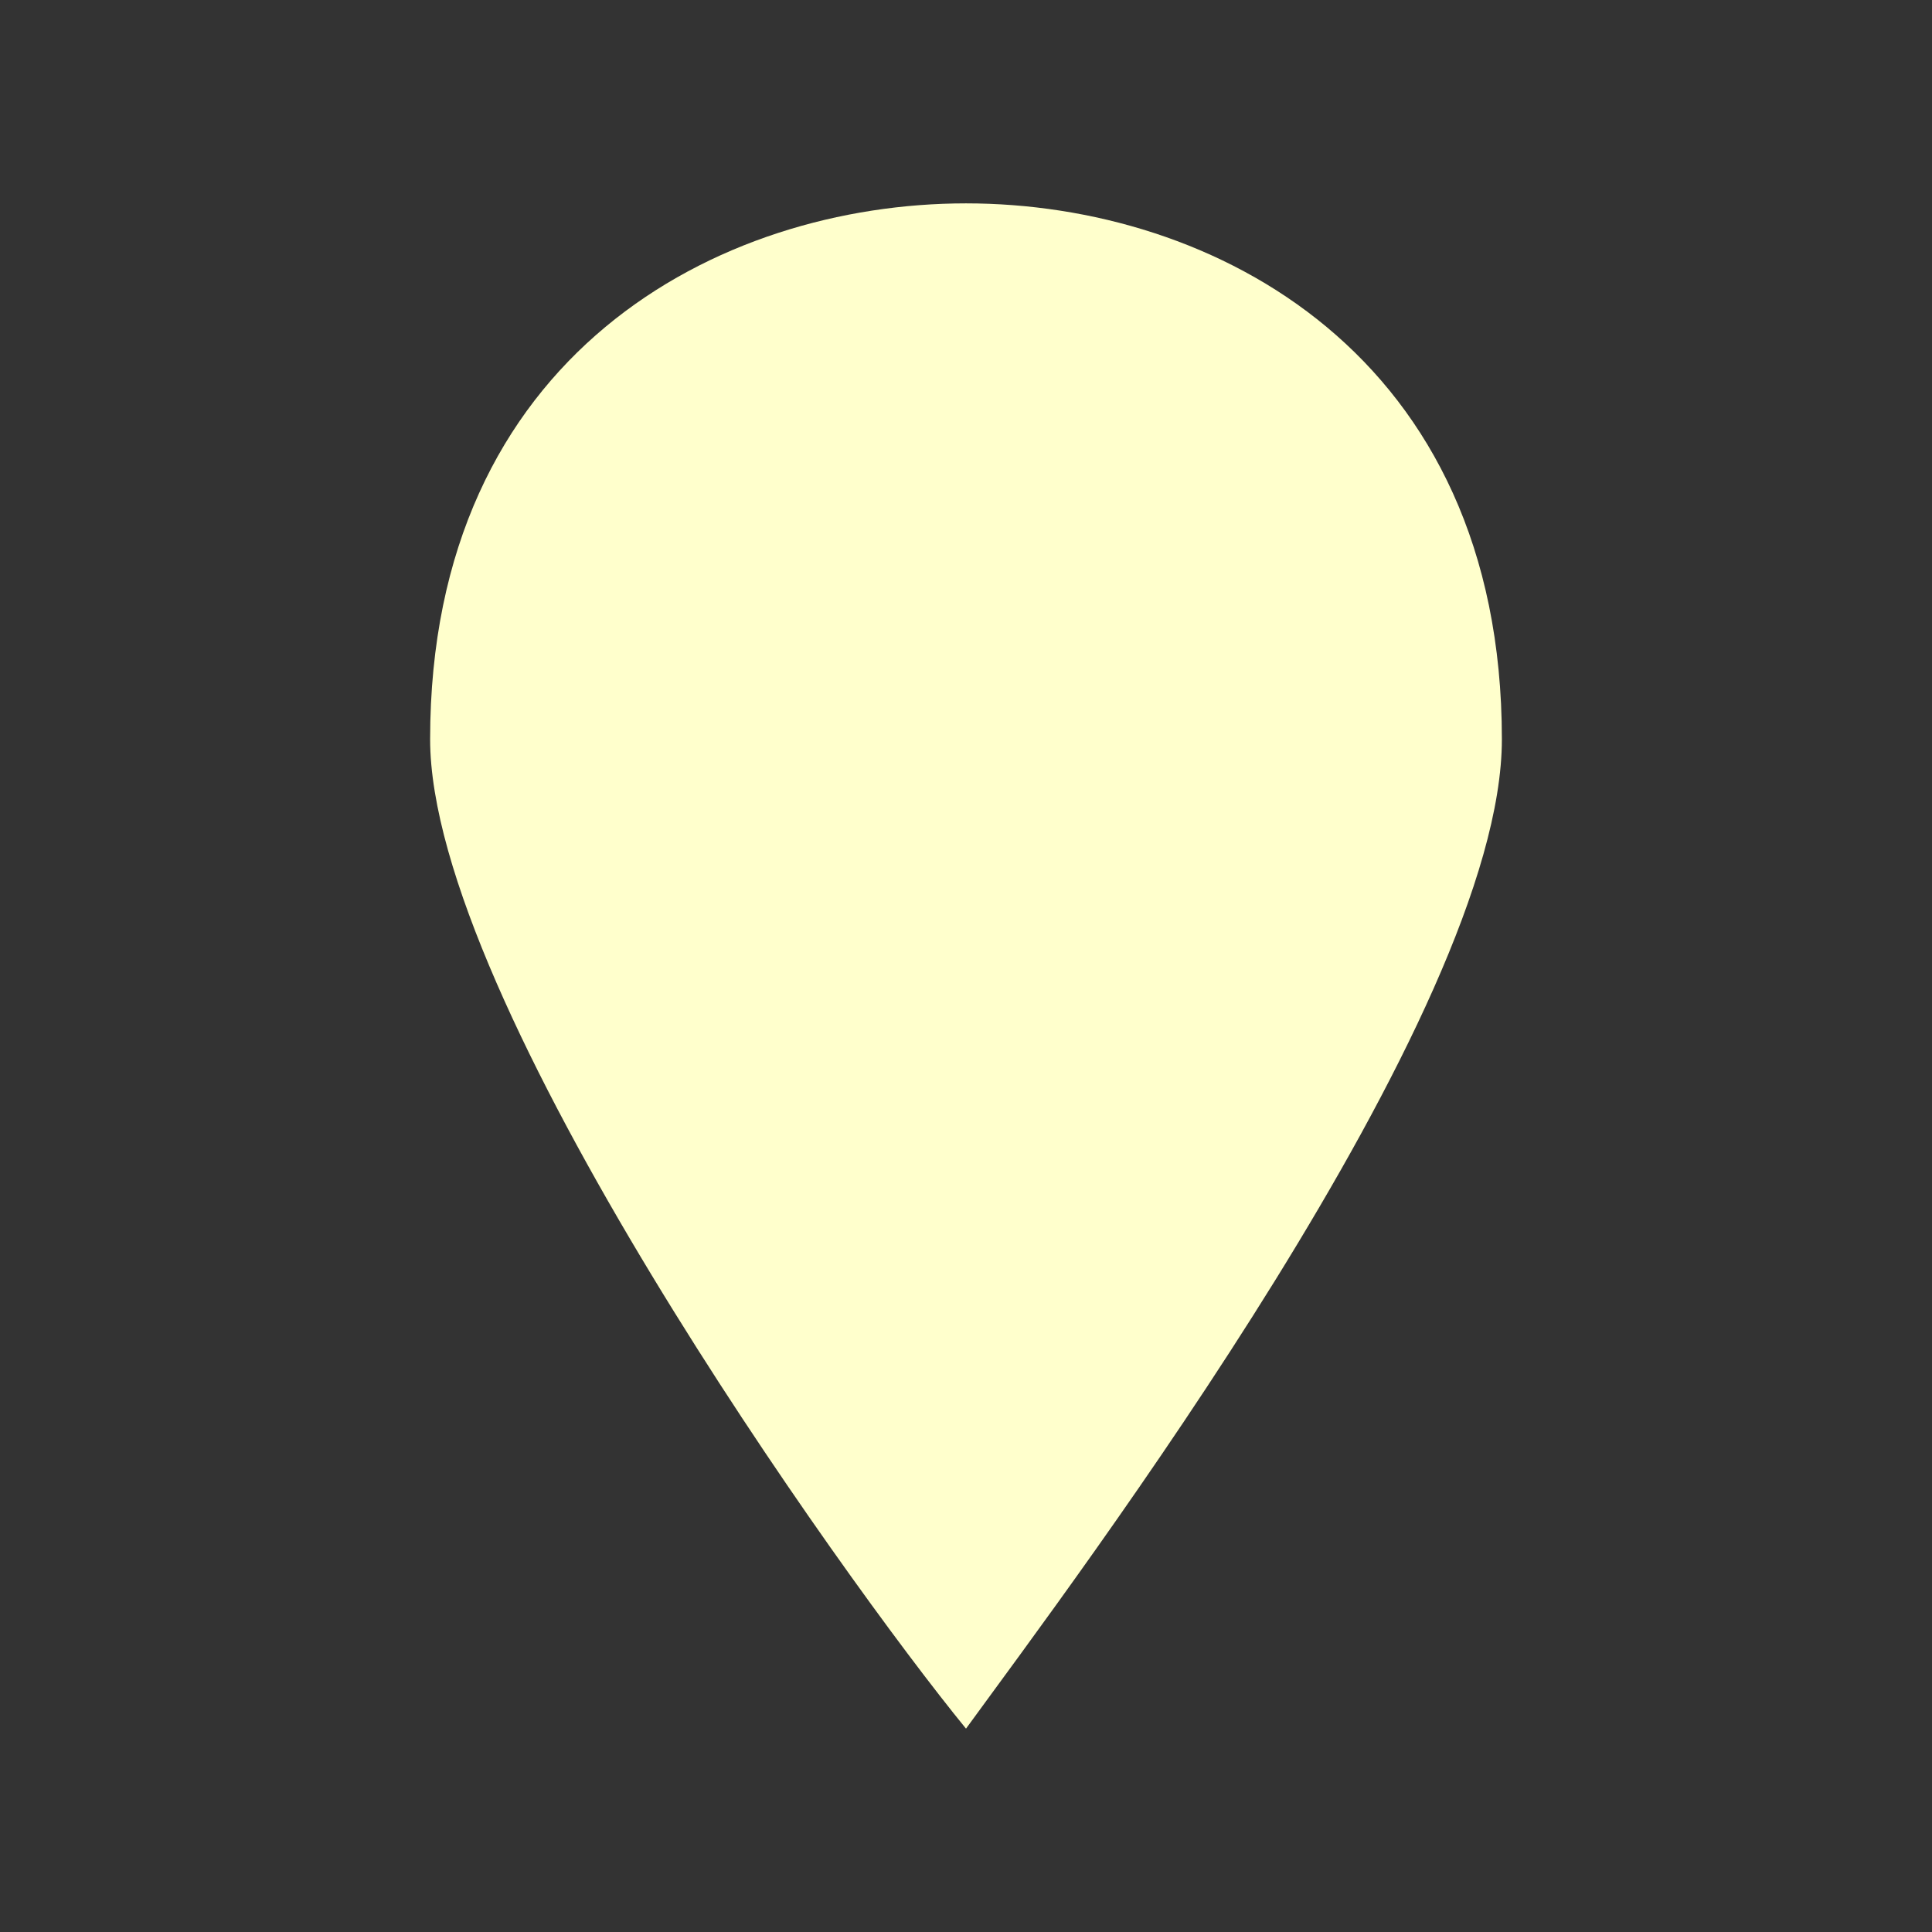 <?xml version="1.0"?>
<svg xmlns="http://www.w3.org/2000/svg" viewBox="0 0 19 19" height="19" width="19">
<rect x="0" y="0" width="19" height="19" fill="#333333" stroke="none"/>
<title>marker-15.svg</title>
<rect fill="none" x="0" y="0" width="19" height="19"/>
<path fill="#ffffcc"
	transform="translate(2 2)"
	d="M7.5,0C5.068,0,2.23,1.486,2.23,5.27  C2.23,7.838,6.284,13.514,7.5,15c1.081-1.486,5.27-7.027,5.27-9.73C12.77,1.486,9.932,0,7.5,0z"/>
</svg>
